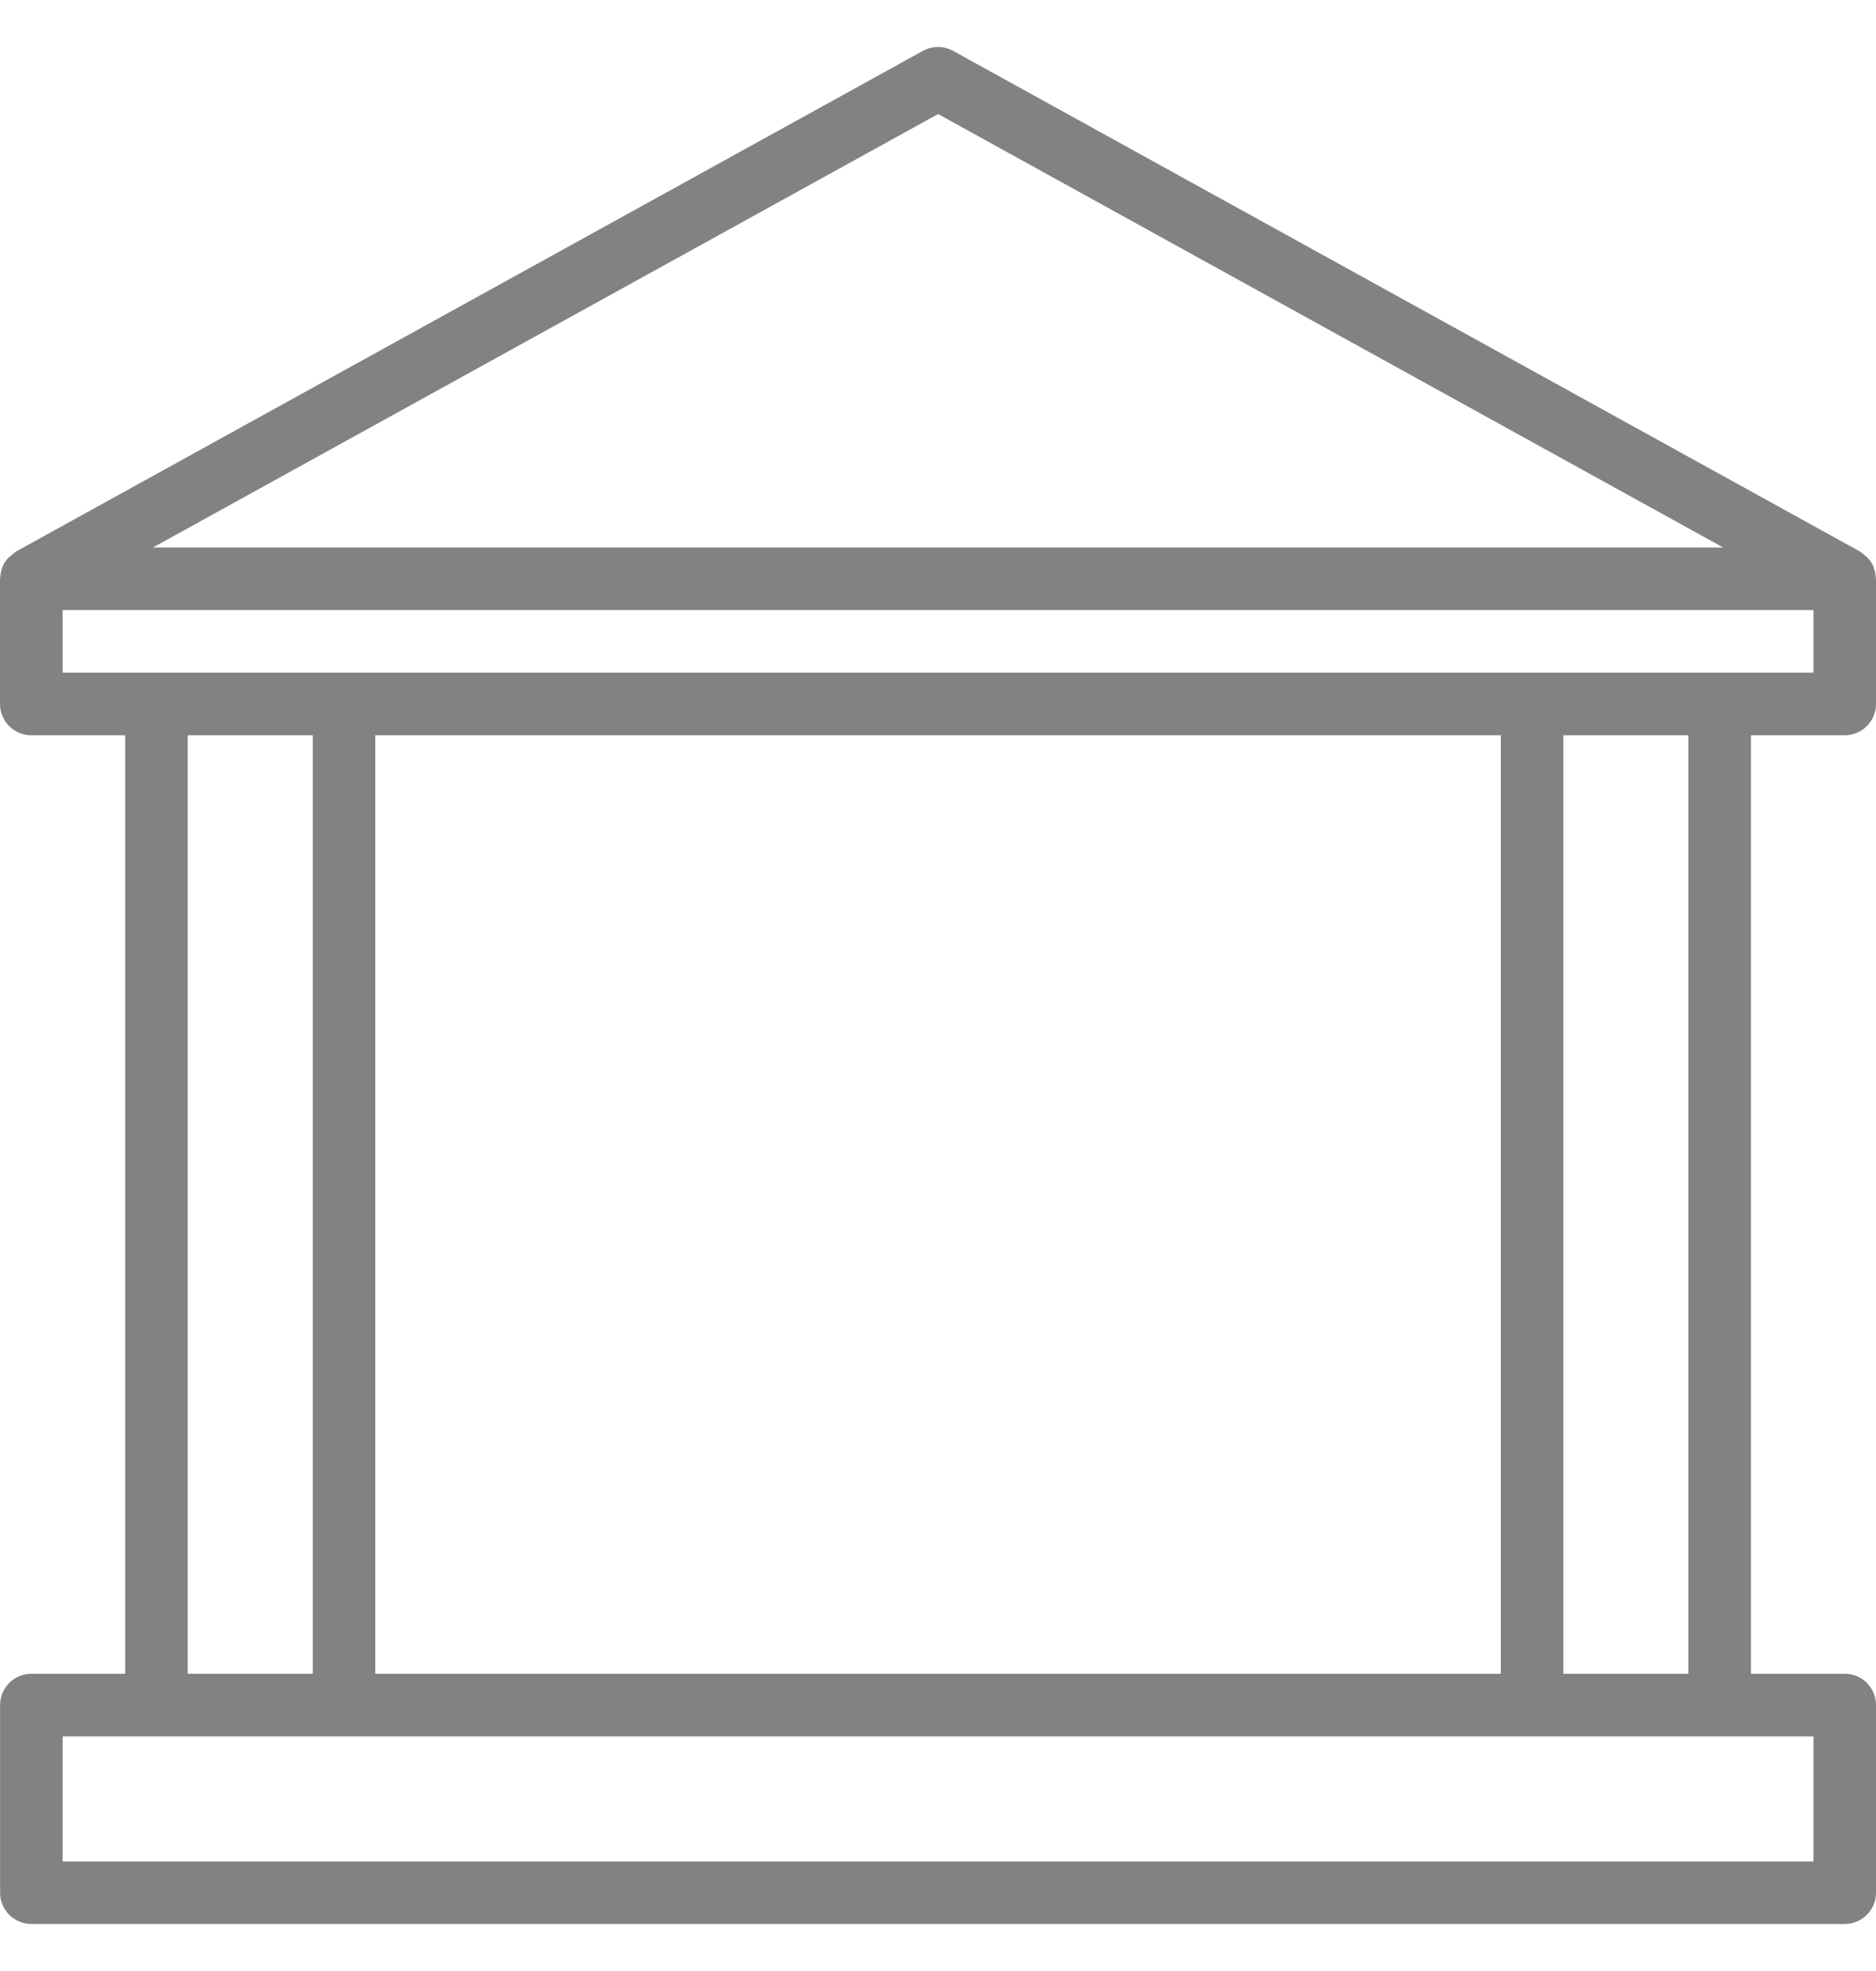 <svg width="20" height="21" viewBox="0 0 20 21" fill="none" xmlns="http://www.w3.org/2000/svg">
<path d="M19.667 7.834C19.851 7.834 20 7.684 20 7.5V6.167C20 6.163 19.998 6.159 19.998 6.155C19.996 6.119 19.989 6.083 19.976 6.049C19.976 6.045 19.976 6.04 19.973 6.036C19.957 6 19.934 5.966 19.906 5.938C19.896 5.929 19.886 5.921 19.875 5.913C19.86 5.899 19.844 5.887 19.827 5.875L10.161 0.542C10.061 0.487 9.939 0.487 9.839 0.542L0.173 5.875C0.156 5.887 0.14 5.899 0.125 5.913C0.114 5.921 0.104 5.929 0.094 5.938C0.066 5.966 0.043 6 0.027 6.036C0.027 6.04 0.027 6.045 0.024 6.049C0.011 6.083 0.004 6.119 0.002 6.155C0.002 6.159 0 6.163 0 6.167V7.5C0 7.684 0.149 7.834 0.333 7.834H1.335V17.833H0.335C0.151 17.833 0.001 17.982 0.001 18.166V20.166C0.001 20.35 0.151 20.499 0.335 20.499H19.667C19.851 20.499 20 20.35 20 20.166V18.166C20 17.982 19.851 17.833 19.667 17.833H18.667V7.834H19.667ZM10.001 1.215L18.372 5.834H1.629L10.001 1.215ZM19.333 18.5V19.833H0.668V18.5H19.333ZM2.001 17.833V7.834H3.334V17.833H2.001ZM4.001 17.833V7.834H16V17.833H4.001ZM16.667 17.833V7.834H18V17.833H16.667ZM0.668 7.167V6.5H19.333V7.167H0.668Z" fill="#828282"/>
</svg>
